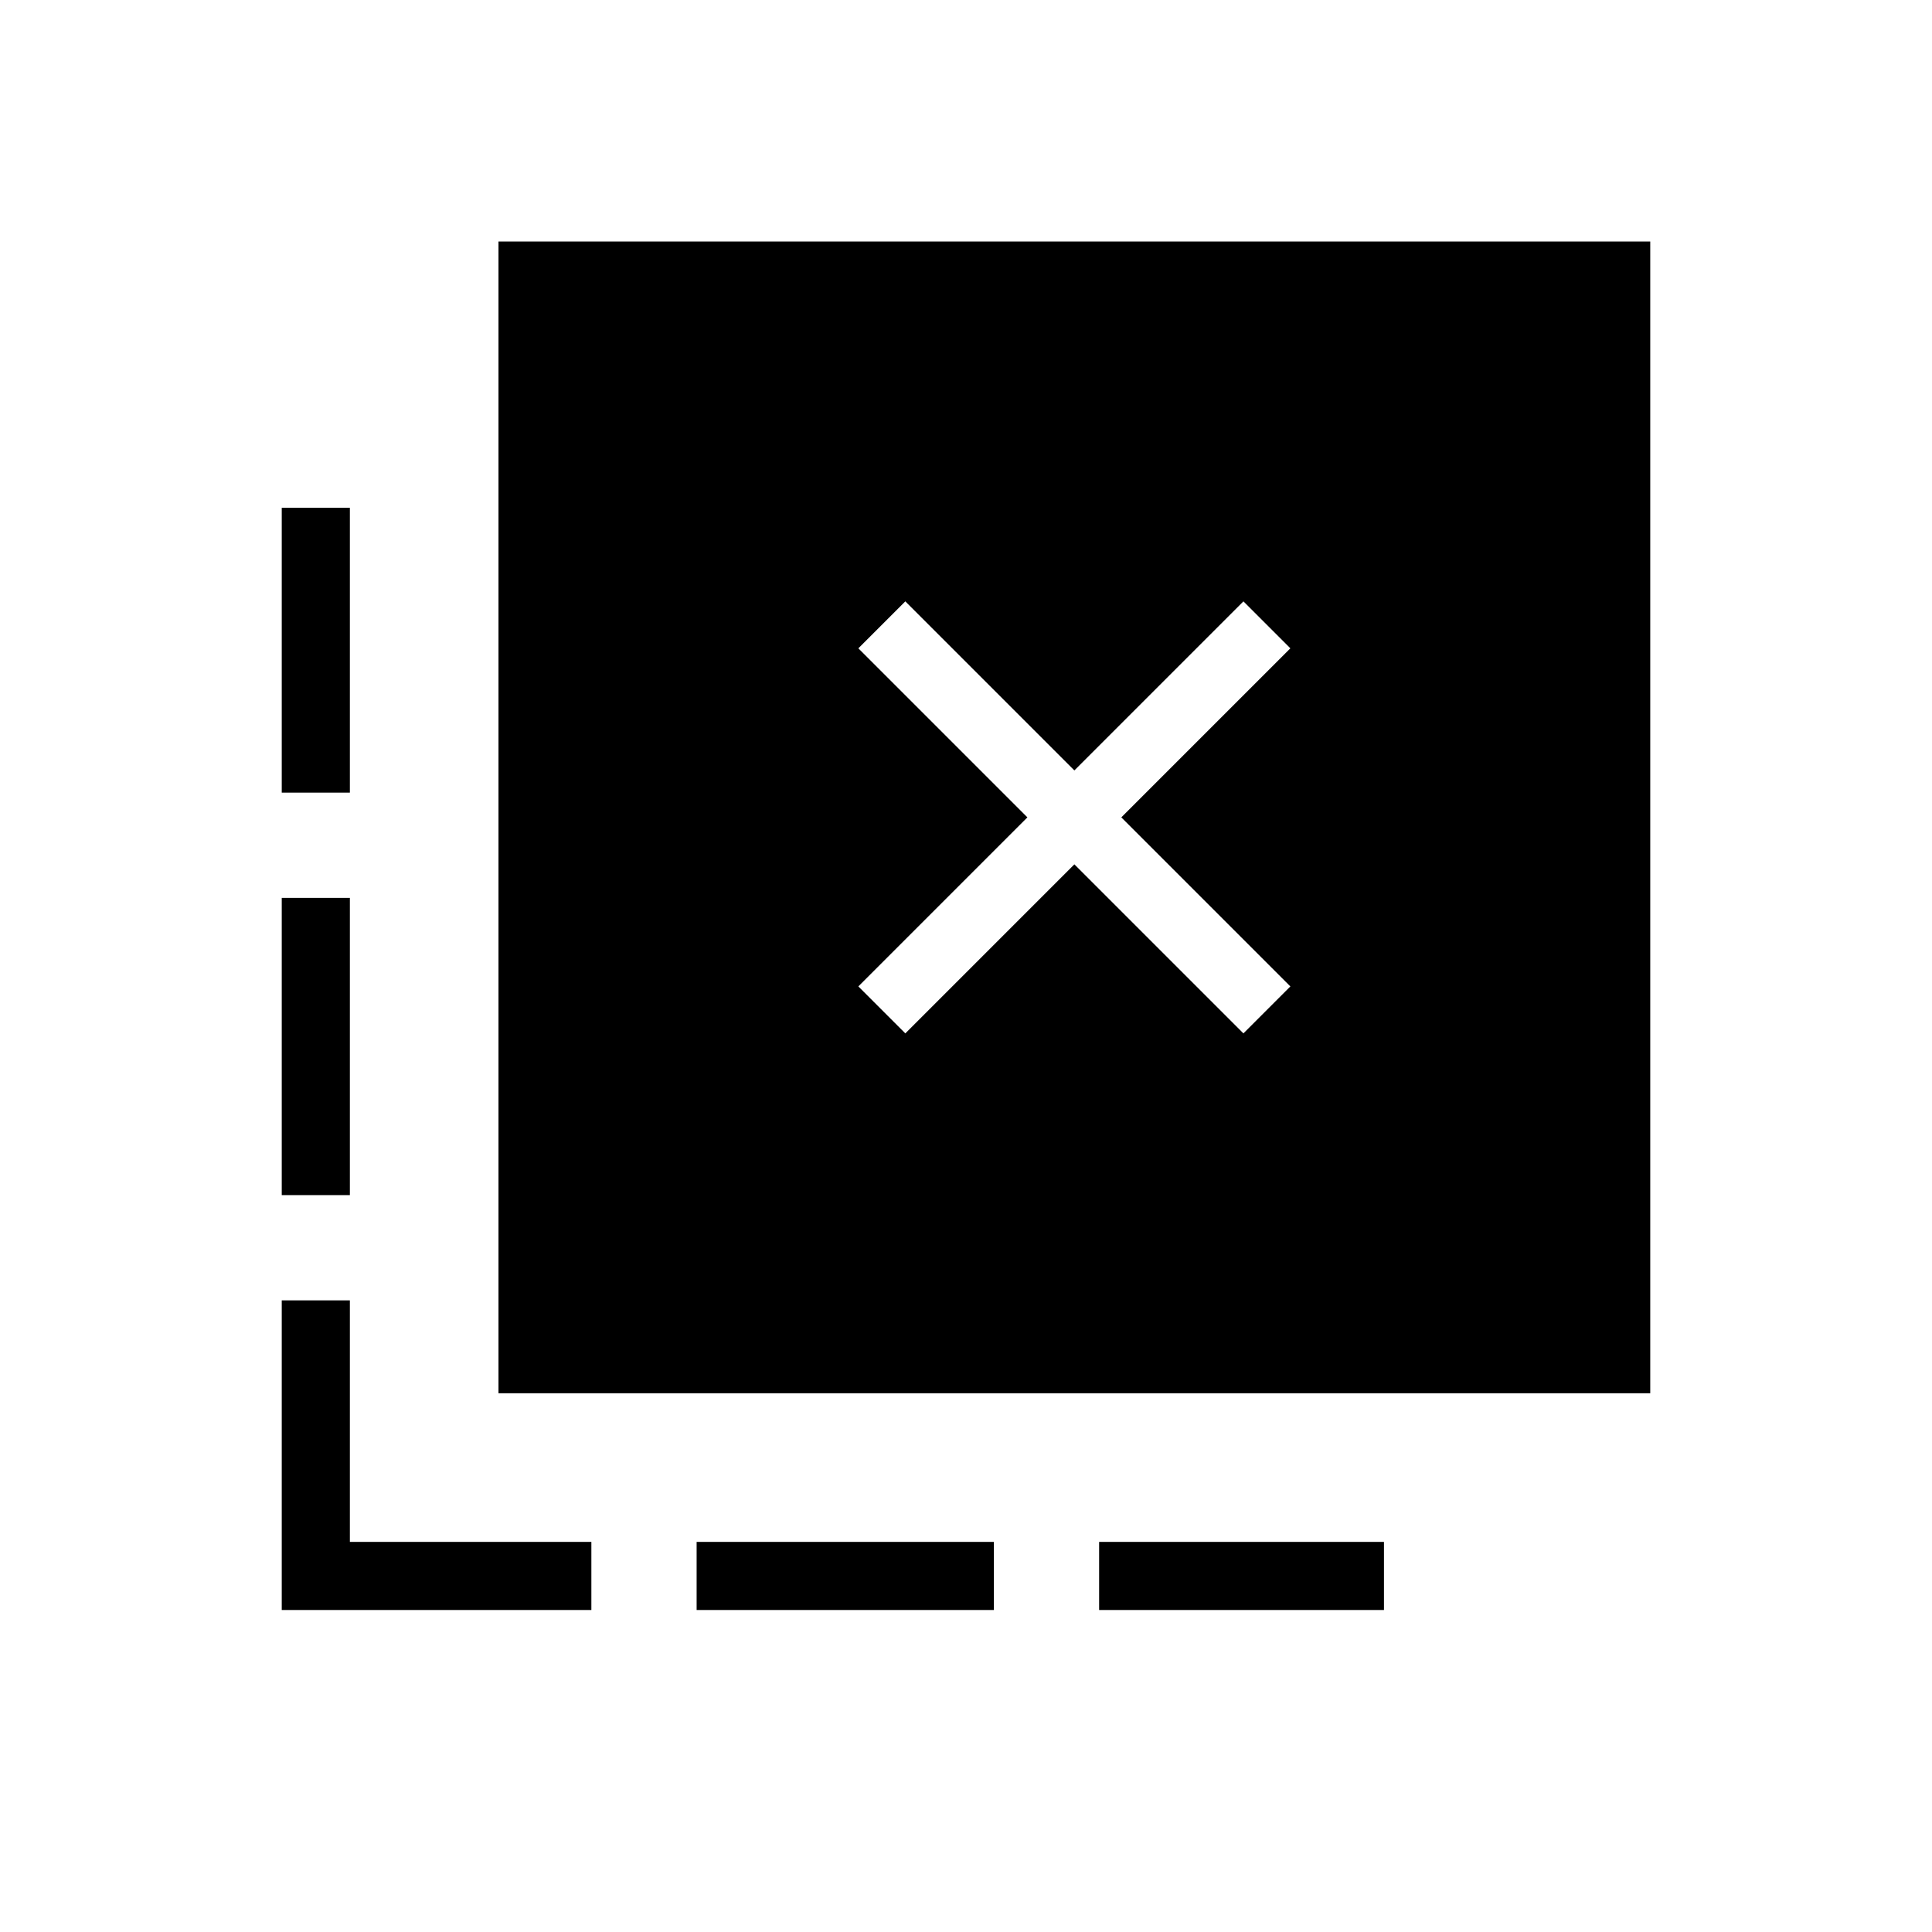 <svg xmlns="http://www.w3.org/2000/svg" height="40" viewBox="0 -960 960 960" width="40"><path d="M546.15-160v-33.85h141.54V-160H546.15Zm-200 0v-33.85h147.7V-160h-147.7Zm-172.3-406.15H140v-141.54h33.85v141.54Zm0 200H140v-147.7h33.85v147.7Zm120 206.15H140v-153.85h33.85v120h120V-160Zm156-286.51 84-84 84 84 23.33-23.34-84-84 84-84-23.33-23.33-84 84-84-84-23.34 23.33 84 84-84 84 23.34 23.34ZM247.69-267.69V-840H820v572.31H247.69Z"/></svg>